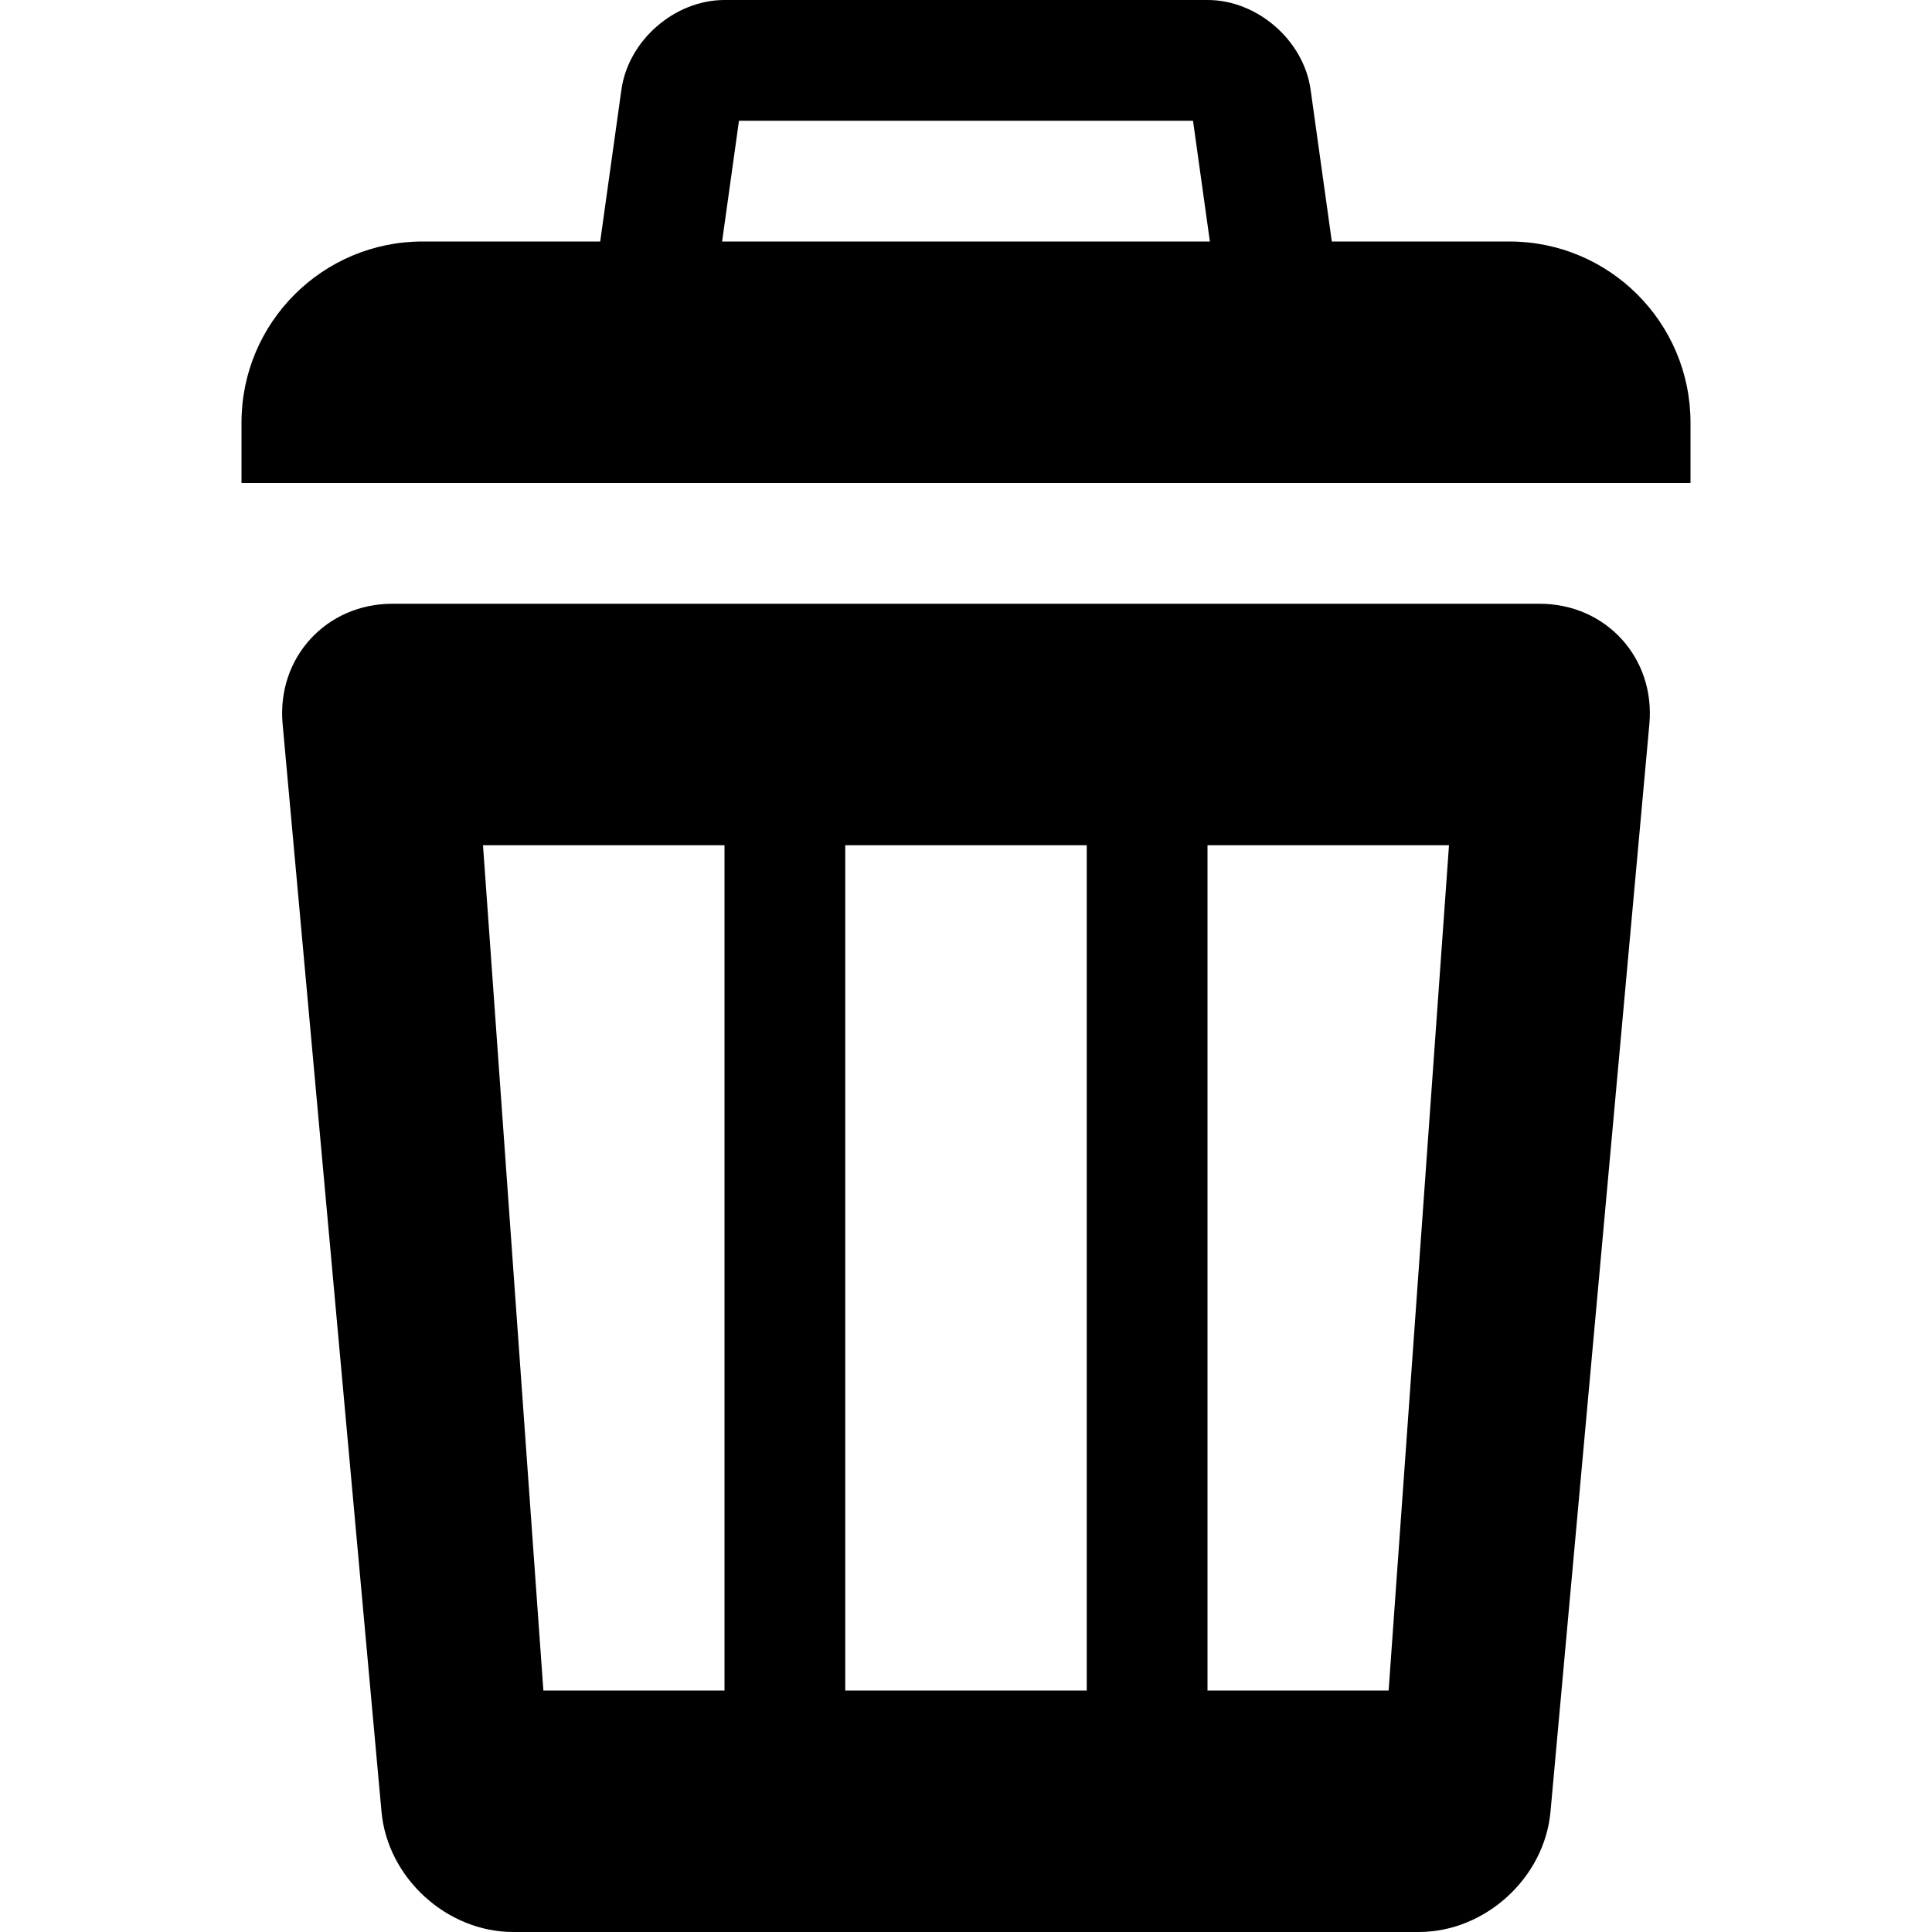 <?xml version="1.0" encoding="utf-8"?>
<!-- Generated by IcoMoon.io -->
<!DOCTYPE svg PUBLIC "-//W3C//DTD SVG 1.1//EN" "http://www.w3.org/Graphics/SVG/1.1/DTD/svg11.dtd">
<svg version="1.1" xmlns="http://www.w3.org/2000/svg" xmlns:xlink="http://www.w3.org/1999/xlink" width="128" height="128" viewBox="0 0 128 128">
	<path d="M100 16h-72c-6.628 0-12 5.372-12 12v4h96v-4c0-6.628-5.373-12-12-12zM79.040 8l1.764 12.625h-33.609l1.764-12.625h30.080M80 0h-32c-3.3 0-6.374 2.674-6.83 5.942l-2.339 16.74c-0.457 3.268 1.87 5.942 5.169 5.942h40c3.3 0 5.626-2.674 5.17-5.942l-2.339-16.741c-0.457-3.268-3.531-5.942-6.831-5.942v0zM102 40h-76c-4.4 0-7.674 3.585-7.276 7.967l6.552 72.066c0.398 4.382 4.324 7.967 8.724 7.967h60c4.4 0 8.326-3.585 8.724-7.967l6.551-72.066c0.398-4.382-2.876-7.967-7.275-7.967zM48 112h-12l-4-56h16v56zM72 112h-16v-56h16v56zM92 112h-12v-56h16l-4 56z" fill="#000000" />
</svg>
